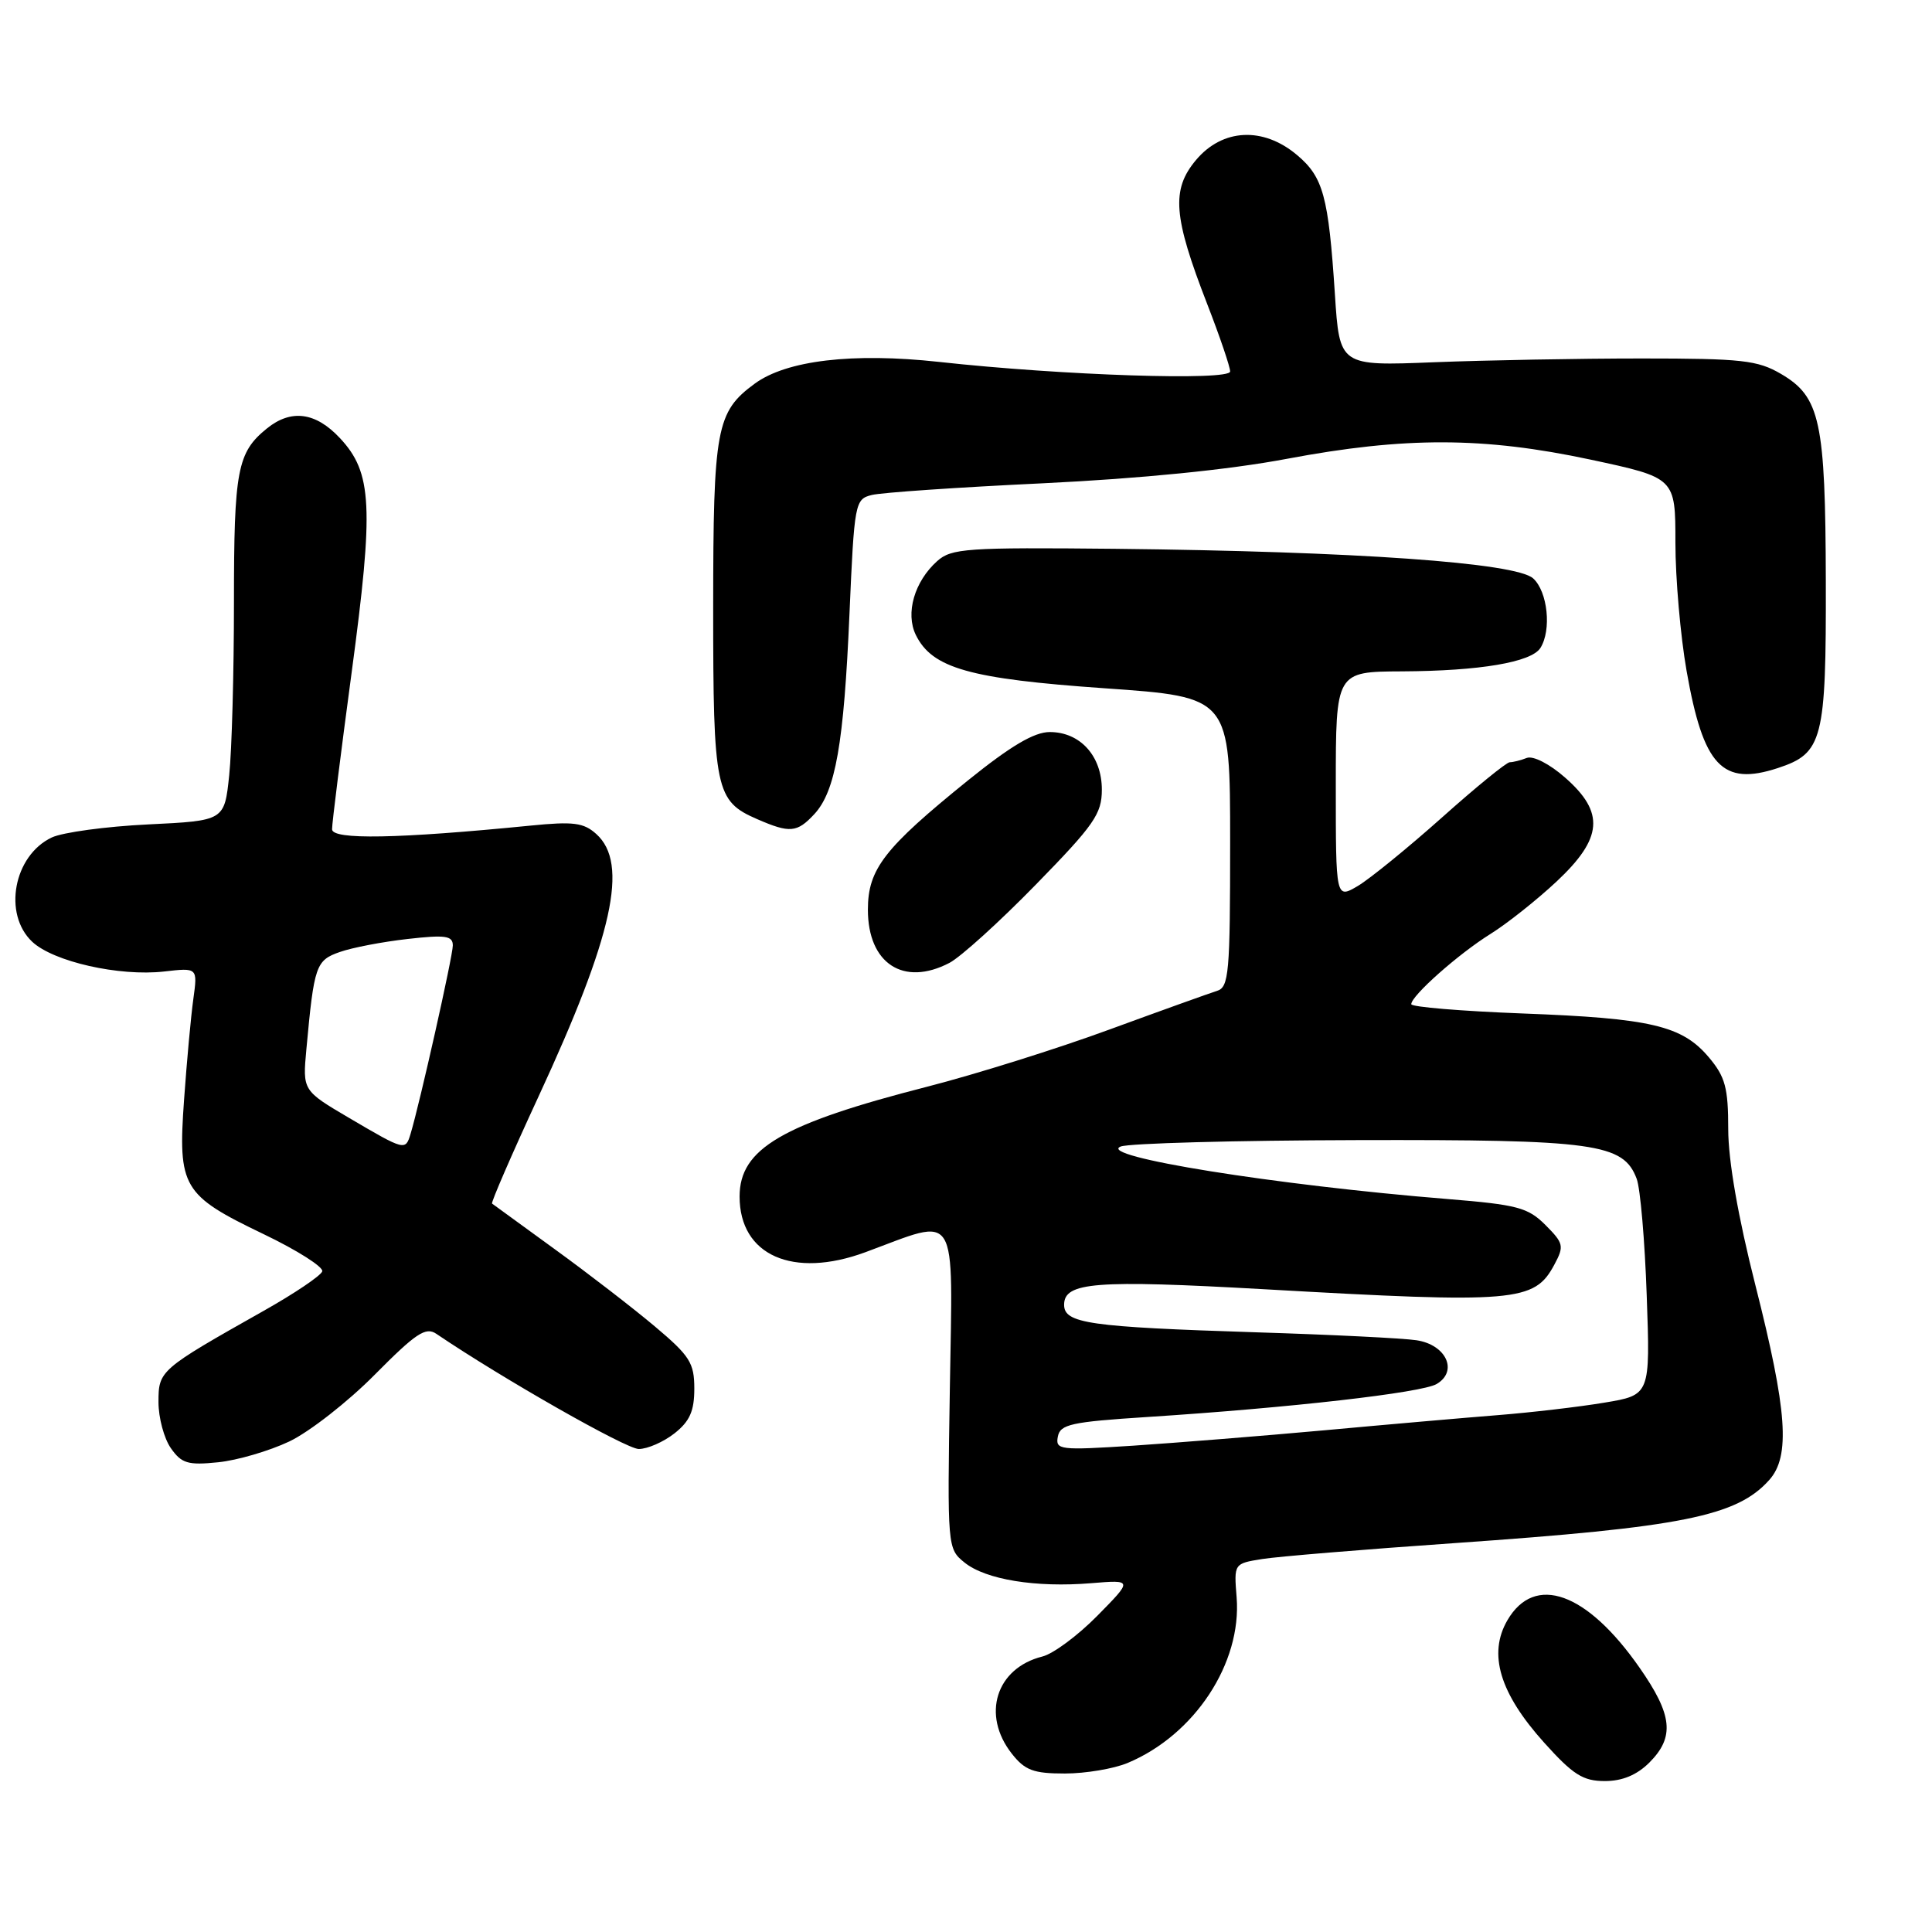 <?xml version="1.0" encoding="UTF-8" standalone="no"?>
<!DOCTYPE svg PUBLIC "-//W3C//DTD SVG 1.1//EN" "http://www.w3.org/Graphics/SVG/1.1/DTD/svg11.dtd" >
<svg xmlns="http://www.w3.org/2000/svg" xmlns:xlink="http://www.w3.org/1999/xlink" version="1.1" viewBox="0 0 256 256">
 <g >
 <path fill="currentColor"
d=" M 218.55 233.55 C 221.93 230.16 221.63 227.24 217.23 220.95 C 210.26 210.96 203.35 208.49 199.74 214.69 C 197.15 219.15 198.71 224.35 204.61 230.91 C 208.43 235.16 209.75 236.00 212.64 236.00 C 214.97 236.00 216.89 235.20 218.55 233.55 Z  M 149.42 233.60 C 158.29 229.89 164.55 220.38 163.86 211.66 C 163.50 207.18 163.50 207.18 167.24 206.58 C 169.30 206.25 180.78 205.30 192.74 204.47 C 222.89 202.37 230.14 200.92 234.44 196.10 C 237.25 192.95 236.82 186.95 232.60 170.30 C 230.30 161.23 229.00 153.76 229.00 149.63 C 229.00 144.14 228.61 142.69 226.44 140.11 C 222.89 135.90 218.79 134.93 201.75 134.29 C 193.64 133.98 187.00 133.43 187.00 133.06 C 187.00 131.94 193.26 126.39 197.50 123.75 C 199.70 122.38 203.64 119.25 206.25 116.81 C 212.38 111.07 212.66 107.66 207.39 103.04 C 205.34 101.23 203.15 100.11 202.31 100.43 C 201.50 100.75 200.48 101.00 200.05 101.00 C 199.62 101.00 195.57 104.30 191.06 108.33 C 186.54 112.36 181.53 116.43 179.93 117.39 C 177.00 119.11 177.00 119.11 177.00 104.06 C 177.00 89.00 177.00 89.00 185.75 88.96 C 196.08 88.91 202.91 87.75 204.11 85.86 C 205.61 83.49 205.08 78.39 203.15 76.64 C 200.86 74.56 179.55 73.06 147.78 72.72 C 128.06 72.52 126.07 72.66 124.18 74.35 C 121.16 77.06 119.95 81.25 121.35 84.13 C 123.52 88.55 128.47 89.95 146.37 91.20 C 163.00 92.36 163.00 92.36 163.00 111.56 C 163.00 128.98 162.84 130.82 161.25 131.30 C 160.29 131.60 153.88 133.90 147.00 136.42 C 140.12 138.95 129.27 142.35 122.87 143.99 C 103.61 148.92 98.00 152.21 98.00 158.55 C 98.00 166.34 105.07 169.47 114.68 165.92 C 127.15 161.31 126.24 159.84 125.86 183.97 C 125.52 205.05 125.54 205.21 127.80 207.04 C 130.60 209.31 137.26 210.39 144.60 209.78 C 150.10 209.33 150.10 209.33 145.41 214.09 C 142.83 216.71 139.55 219.15 138.11 219.50 C 131.98 221.04 130.03 227.23 134.07 232.37 C 135.81 234.58 136.94 235.00 141.10 235.00 C 143.83 235.00 147.58 234.37 149.42 233.60 Z  M 38.34 191.00 C 41.00 189.73 46.10 185.75 49.66 182.15 C 55.11 176.65 56.41 175.78 57.82 176.74 C 66.56 182.66 82.97 192.00 84.64 192.00 C 85.79 192.00 87.92 191.07 89.37 189.93 C 91.40 188.33 92.00 186.97 92.00 184.00 C 92.00 180.59 91.41 179.66 86.75 175.74 C 83.86 173.31 77.90 168.71 73.50 165.52 C 69.10 162.32 65.37 159.61 65.20 159.48 C 65.04 159.35 67.81 152.96 71.36 145.29 C 81.24 123.96 83.34 114.42 79.02 110.52 C 77.34 109.00 75.99 108.83 70.27 109.40 C 52.72 111.14 44.00 111.30 44.00 109.88 C 43.99 109.12 45.16 99.79 46.59 89.14 C 49.55 67.11 49.33 62.63 45.04 58.05 C 41.83 54.61 38.57 54.18 35.37 56.77 C 31.44 59.95 31.00 62.27 31.00 79.79 C 31.00 89.09 30.72 99.42 30.37 102.73 C 29.74 108.75 29.74 108.75 19.62 109.24 C 14.05 109.51 8.31 110.29 6.86 110.97 C 1.81 113.36 0.36 121.11 4.27 124.79 C 7.09 127.43 15.80 129.40 21.74 128.73 C 26.19 128.22 26.19 128.22 25.62 132.36 C 25.30 134.64 24.75 140.65 24.39 145.72 C 23.56 157.33 24.17 158.36 34.91 163.52 C 39.38 165.66 42.88 167.89 42.70 168.46 C 42.52 169.03 39.03 171.39 34.94 173.69 C 21.14 181.48 21.00 181.60 21.00 185.79 C 21.00 187.86 21.74 190.61 22.64 191.89 C 24.05 193.91 24.90 194.17 28.89 193.76 C 31.42 193.51 35.68 192.26 38.34 191.00 Z  M 125.80 127.59 C 127.28 126.82 132.44 122.15 137.25 117.22 C 145.00 109.29 146.00 107.84 146.00 104.63 C 146.00 100.17 143.13 97.00 139.10 97.00 C 137.03 97.00 133.94 98.83 128.27 103.40 C 117.16 112.38 115.00 115.16 115.00 120.54 C 115.00 127.68 119.72 130.76 125.80 127.59 Z  M 107.89 107.89 C 110.71 104.86 111.82 98.55 112.56 81.33 C 113.20 66.61 113.29 66.14 115.51 65.59 C 116.76 65.27 126.95 64.57 138.15 64.04 C 151.18 63.41 162.81 62.25 170.50 60.80 C 186.17 57.85 196.59 57.88 210.75 60.90 C 222.00 63.31 222.00 63.31 222.00 71.90 C 222.00 76.63 222.67 84.28 223.48 88.89 C 225.70 101.53 228.21 104.19 235.58 101.77 C 241.53 99.81 241.98 98.07 241.93 77.00 C 241.88 55.80 241.19 52.59 236.00 49.55 C 232.89 47.73 230.82 47.50 217.50 47.50 C 209.25 47.50 196.88 47.73 190.00 48.00 C 177.50 48.50 177.50 48.50 176.88 38.97 C 176.03 25.99 175.34 23.46 171.85 20.53 C 167.37 16.76 161.99 17.03 158.48 21.20 C 155.18 25.13 155.45 28.68 159.97 40.31 C 161.64 44.61 163.00 48.62 163.00 49.22 C 163.00 50.48 140.82 49.76 124.39 47.95 C 113.00 46.71 104.22 47.74 100.00 50.84 C 94.91 54.58 94.51 56.75 94.50 80.50 C 94.50 104.69 94.80 106.14 100.33 108.54 C 104.65 110.42 105.61 110.34 107.89 107.89 Z  M 140.17 190.36 C 140.48 188.73 141.92 188.41 152.01 187.76 C 170.96 186.54 188.38 184.55 190.36 183.39 C 193.25 181.69 191.63 178.18 187.69 177.59 C 185.94 177.32 176.40 176.85 166.50 176.54 C 144.29 175.83 141.00 175.36 141.00 172.89 C 141.00 169.89 145.12 169.57 167.50 170.83 C 200.91 172.73 203.31 172.52 205.96 167.57 C 207.28 165.11 207.19 164.74 204.78 162.32 C 202.46 160.00 201.05 159.63 191.84 158.88 C 168.94 157.03 145.19 153.21 148.50 151.92 C 149.60 151.49 163.68 151.11 179.78 151.07 C 211.41 150.99 215.11 151.51 216.87 156.20 C 217.35 157.47 217.95 164.43 218.20 171.68 C 218.67 184.85 218.67 184.85 212.58 185.86 C 209.24 186.42 202.90 187.16 198.50 187.51 C 194.10 187.86 183.75 188.76 175.50 189.52 C 167.25 190.27 155.84 191.18 150.15 191.56 C 140.41 192.19 139.83 192.12 140.17 190.36 Z  M 46.29 148.15 C 40.09 144.50 40.09 144.50 40.60 139.00 C 41.62 127.92 41.85 127.25 45.04 126.14 C 46.68 125.56 50.72 124.79 54.01 124.42 C 59.03 123.85 60.00 123.99 60.00 125.28 C 60.00 126.70 55.62 146.21 54.40 150.25 C 53.72 152.49 53.66 152.48 46.29 148.15 Z "/>
</g>
</svg>